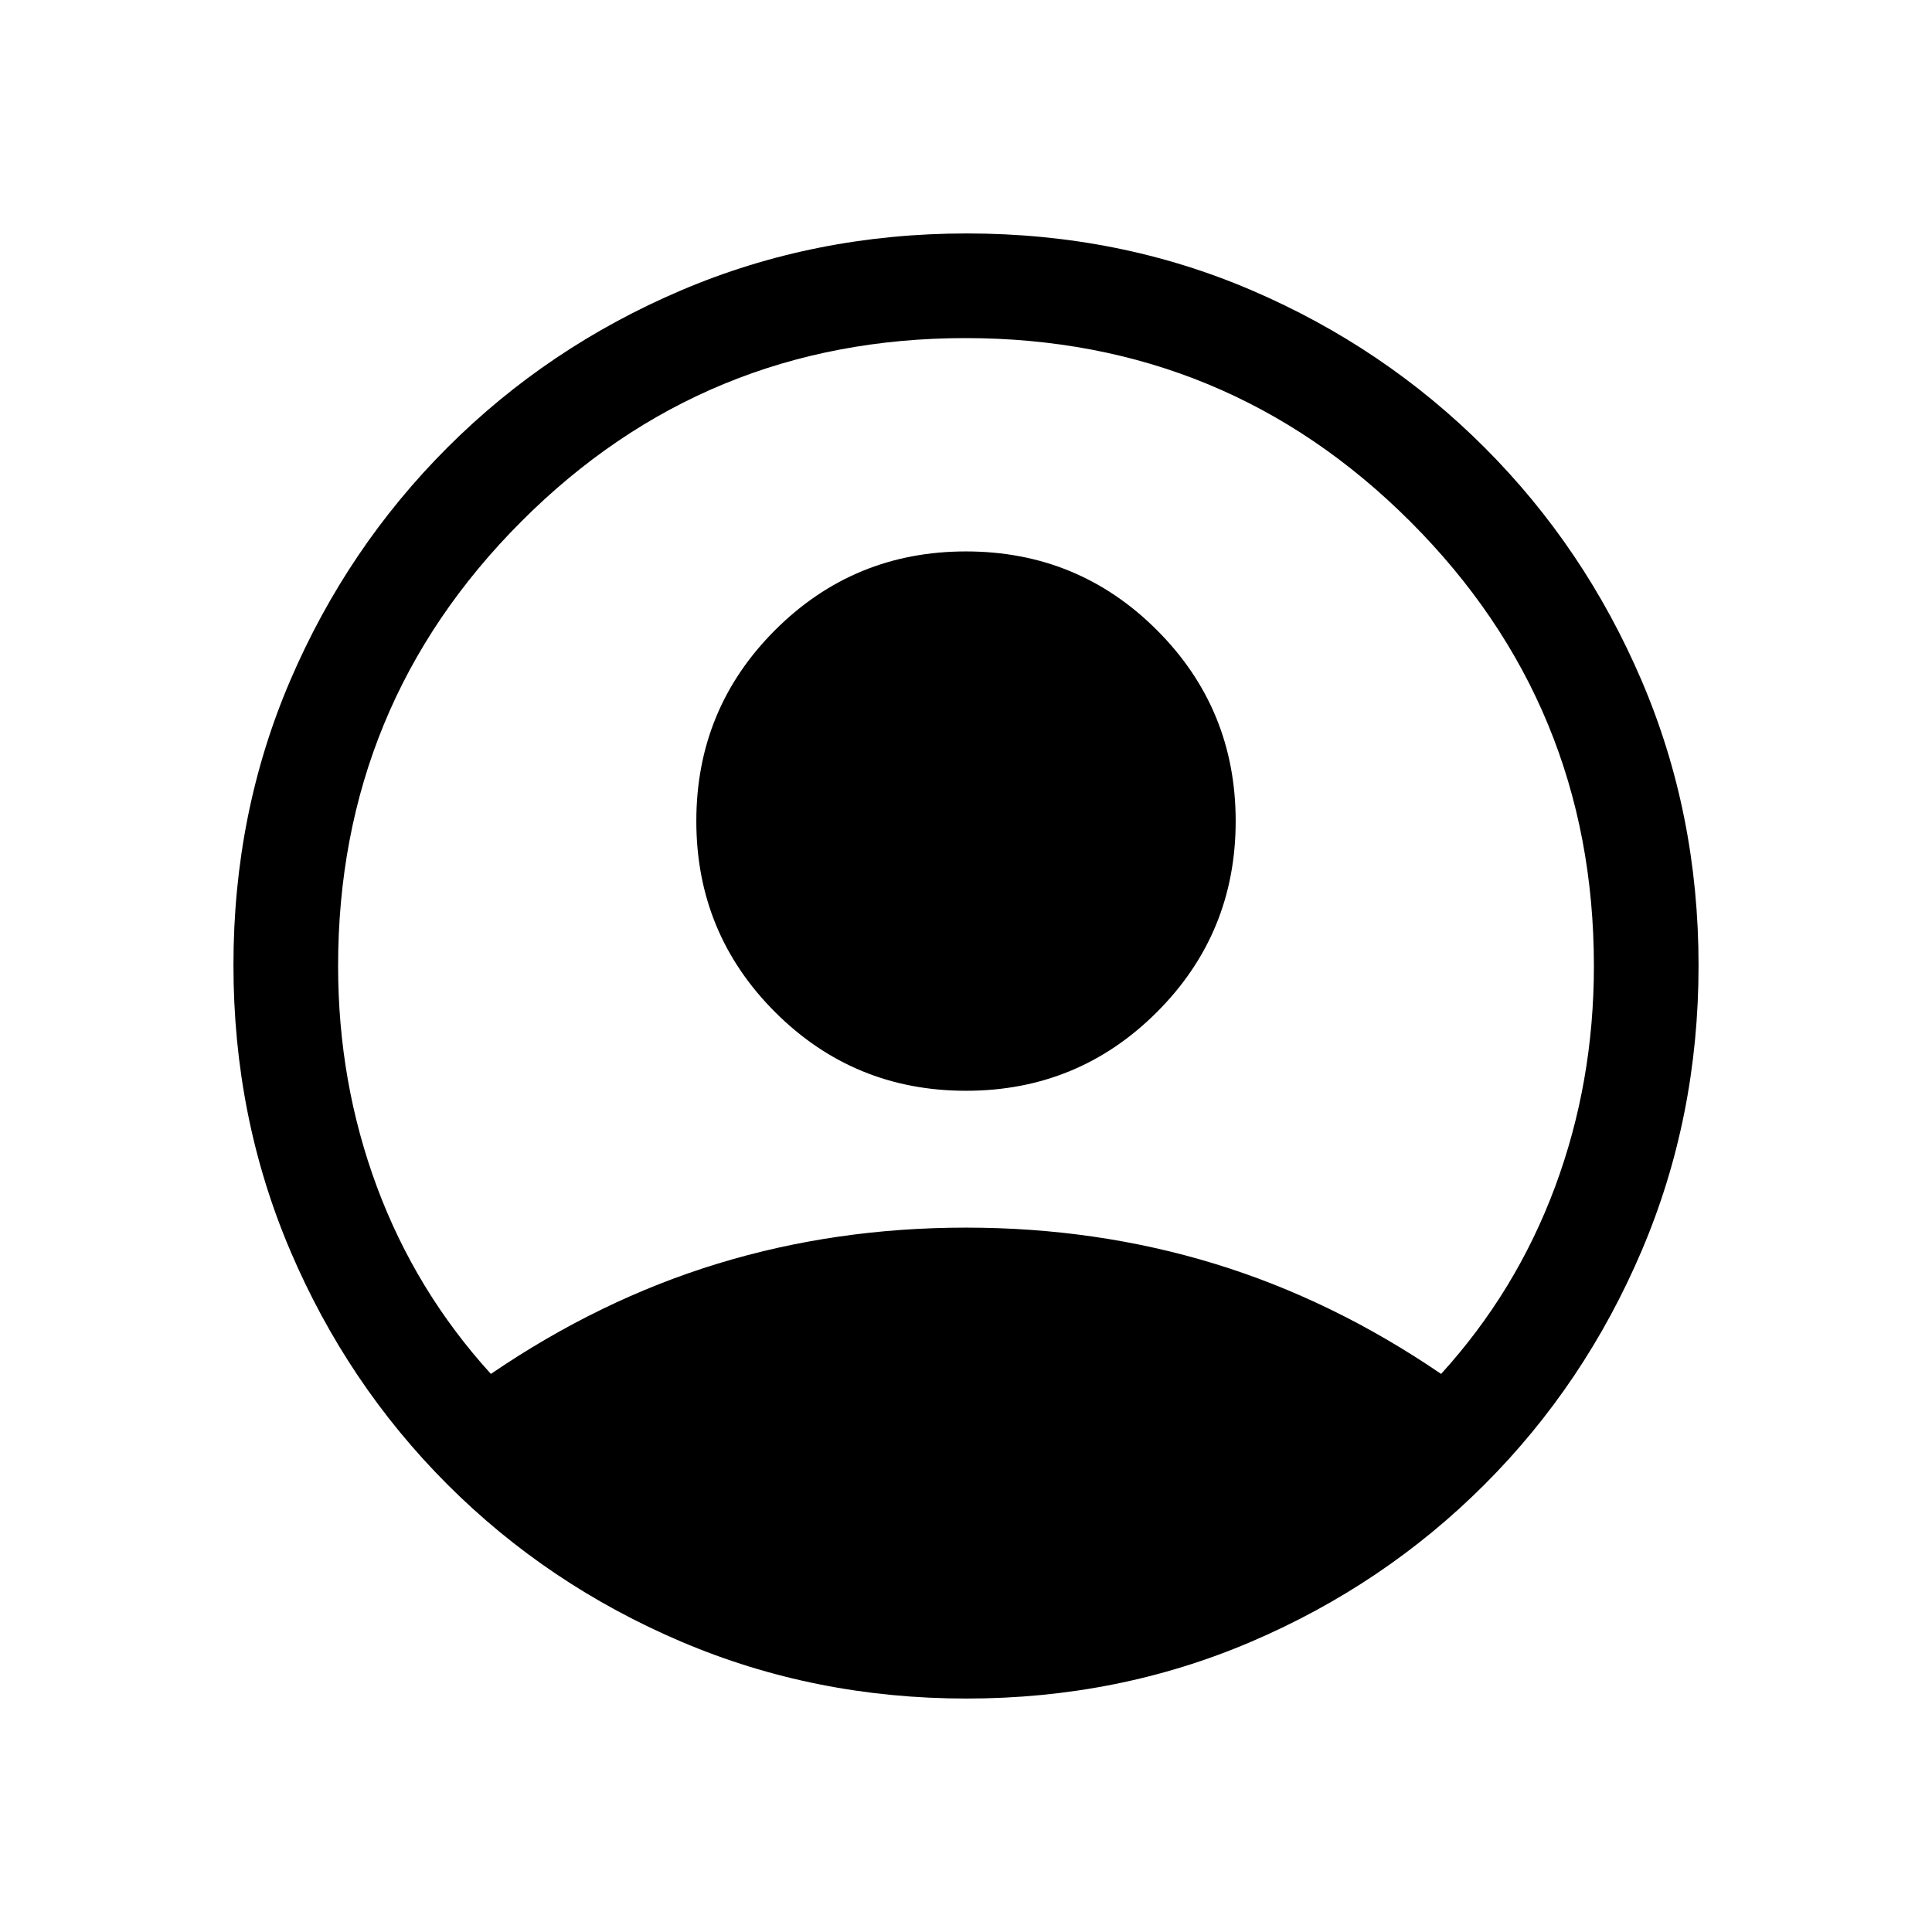 <svg xmlns="http://www.w3.org/2000/svg" height="20" viewBox="0 -960 960 960" width="20"><path d="M243.924-277.307q54-36.846 112.615-54.769Q415.154-349.999 480-349.999t123.461 17.923q58.615 17.923 112.615 54.769 37.308-41 56.616-92.923Q792-422.154 792-480q0-129.675-91.23-220.838Q609.541-792 479.77-792 350-792 259-700.838 168-609.675 168-480q0 57.846 19.308 109.77 19.308 51.923 56.616 92.923ZM480-418.001q-55.769 0-94.884-39.115T346.001-552q0-55.769 39.115-94.884T480-685.999q55.769 0 94.884 39.115T613.999-552q0 55.769-39.115 94.884T480-418.001Zm.276 302q-75.43 0-141.775-28.27-66.346-28.269-116.154-78.076-49.807-49.808-78.076-116.112-28.27-66.304-28.27-141.999 0-75.696 28.27-141.541 28.269-65.846 78.076-115.654 49.808-49.807 116.112-78.076 66.304-28.27 141.999-28.27 75.696 0 141.541 28.27 65.846 28.269 115.654 78.076 49.807 49.808 78.076 115.878 28.27 66.07 28.27 141.499 0 75.43-28.27 141.775-28.269 66.346-78.076 116.154-49.808 49.807-115.878 78.076-66.07 28.27-141.499 28.27Z"/></svg>